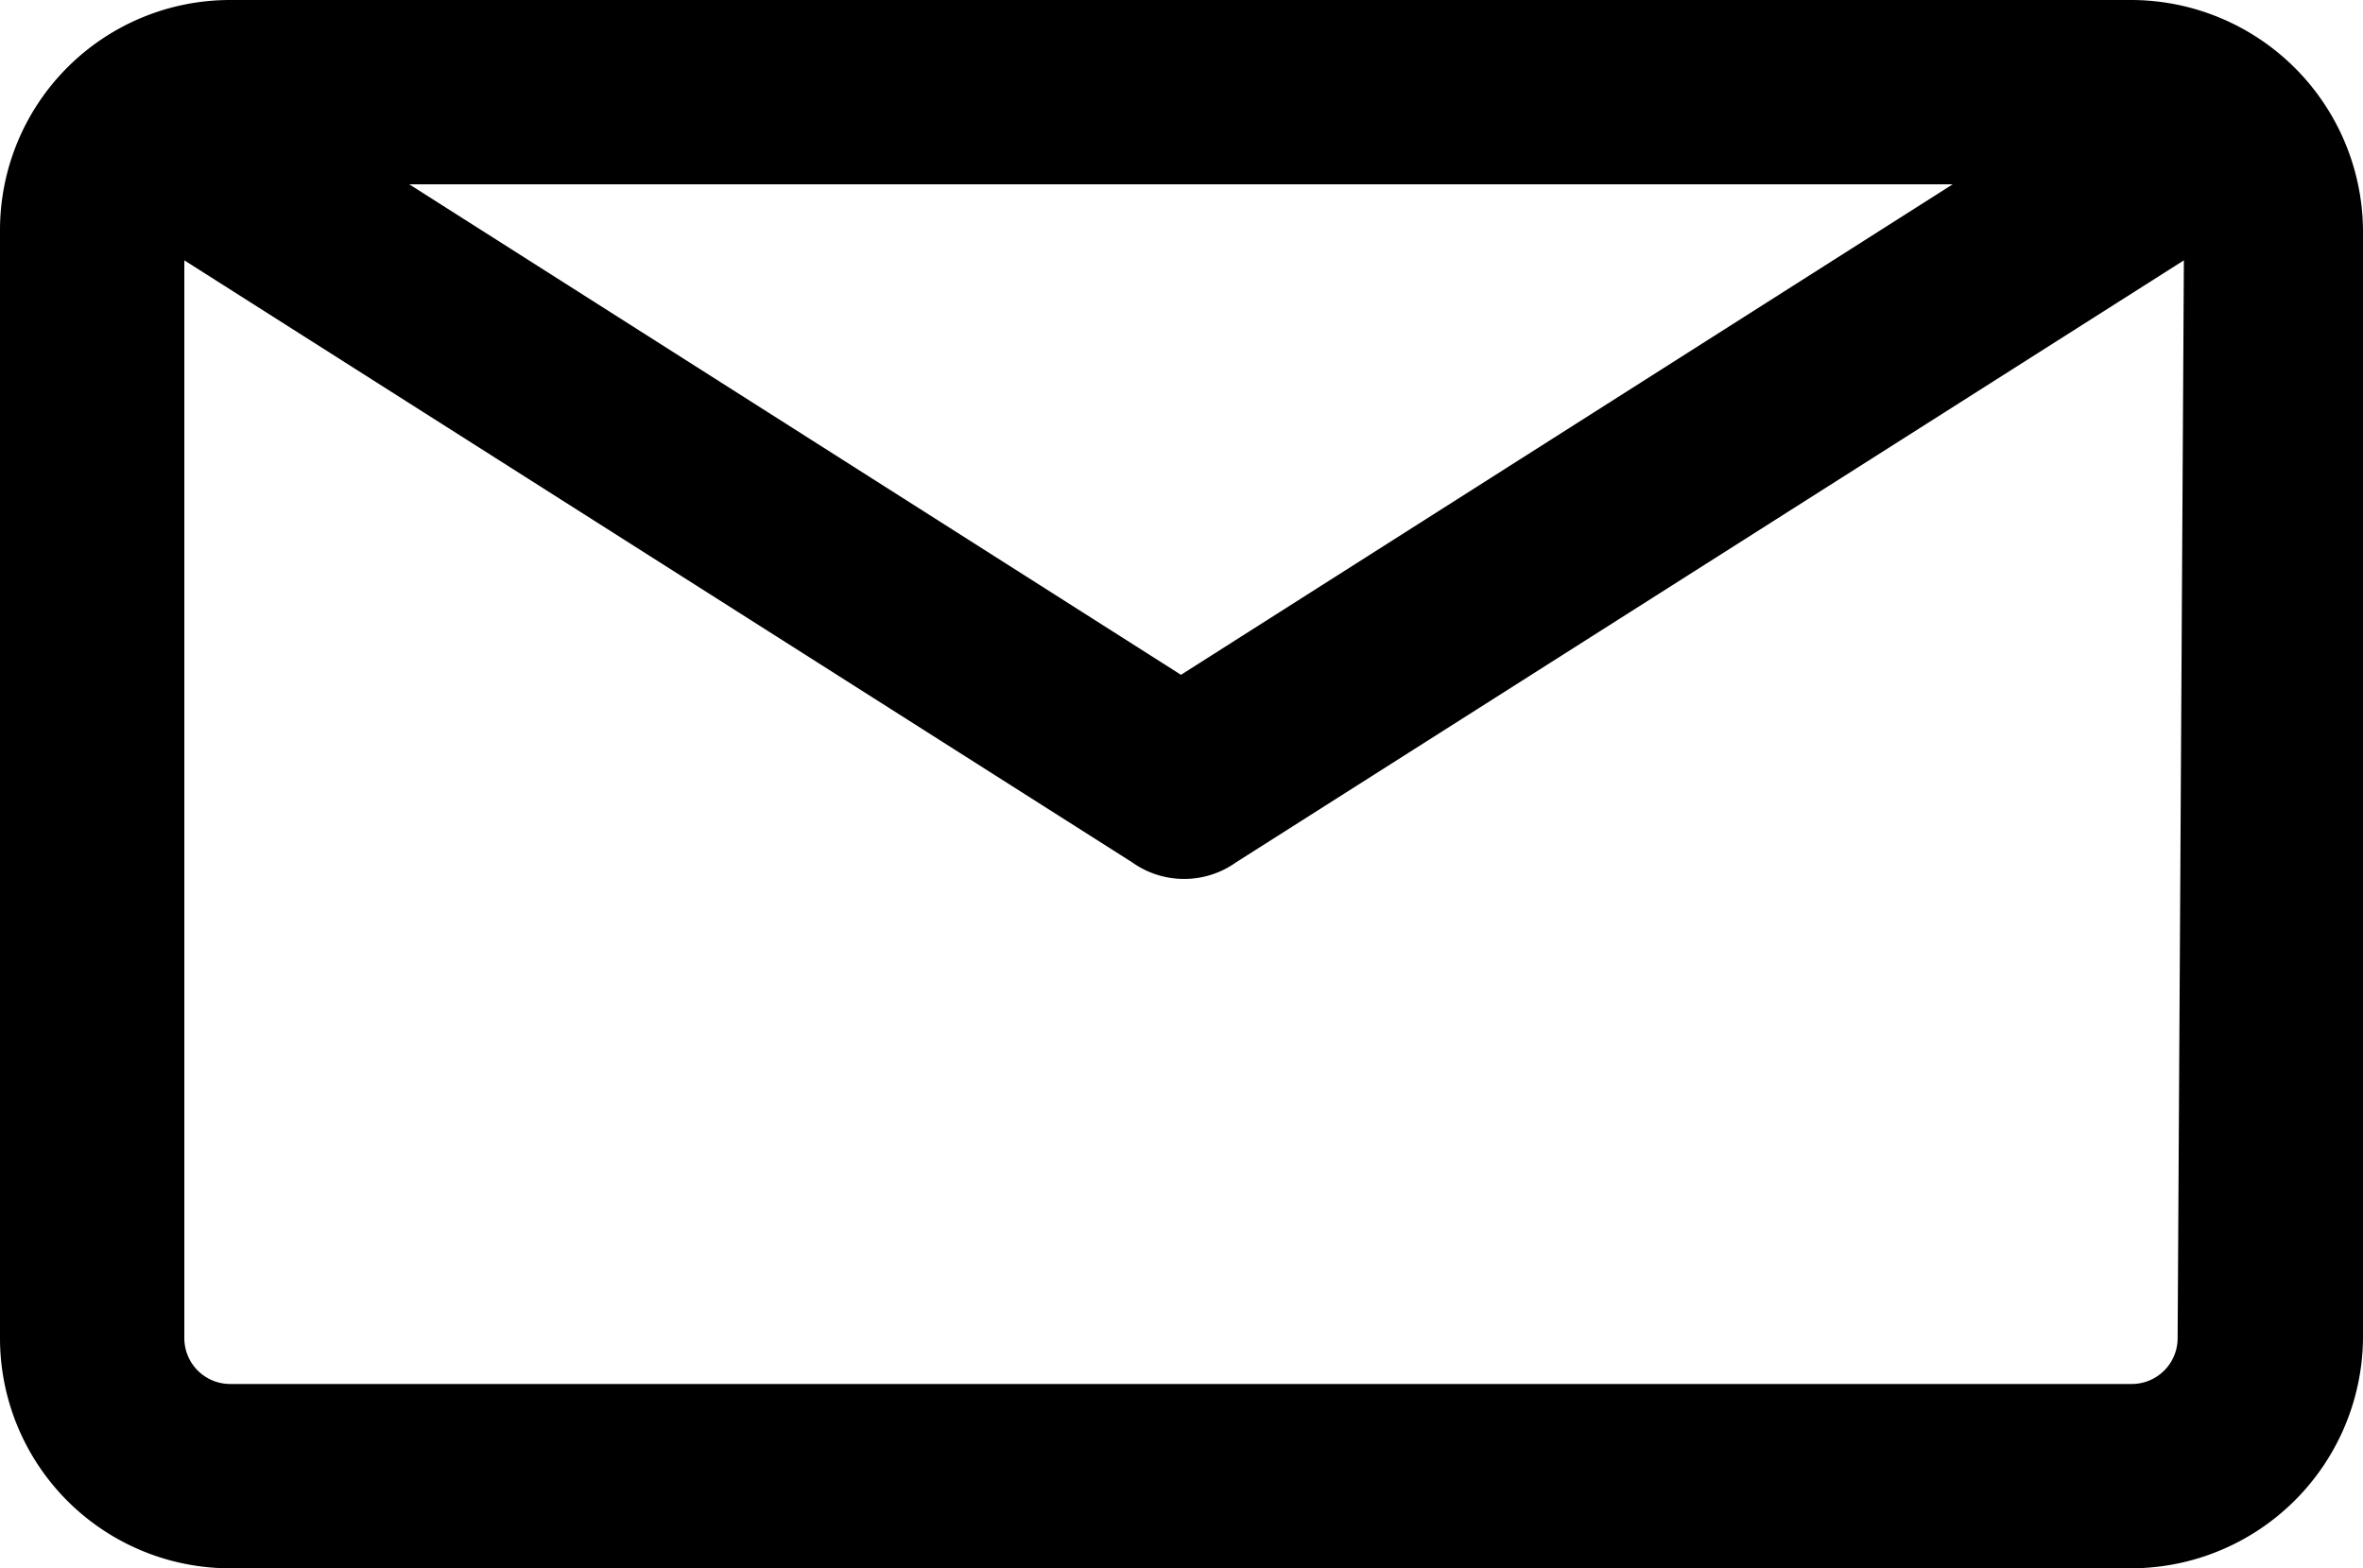<svg xmlns="http://www.w3.org/2000/svg" viewBox="0 0 22.69 15.06"><g id="圖層_2" data-name="圖層 2"><g id="圖層_1-2" data-name="圖層 1"><g id="_050-email" data-name=" 050-email"><g id="Group_1226" data-name="Group 1226"><path id="Path_1783" data-name="Path 1783" d="M20.47,0H2.21A2.21,2.21,0,0,0,0,2.21V12.85a2.21,2.21,0,0,0,2.21,2.21H20.47a2.23,2.23,0,0,0,2.22-2.21V2.21A2.23,2.23,0,0,0,20.47,0ZM18.75,1.77,11.34,6.48,3.93,1.77Zm2.16,11.08a.44.44,0,0,1-.44.44H2.21a.44.44,0,0,1-.44-.44V2.5l9.1,5.78a.86.86,0,0,0,1,0l9.1-5.78Z"/></g></g></g></g></svg>